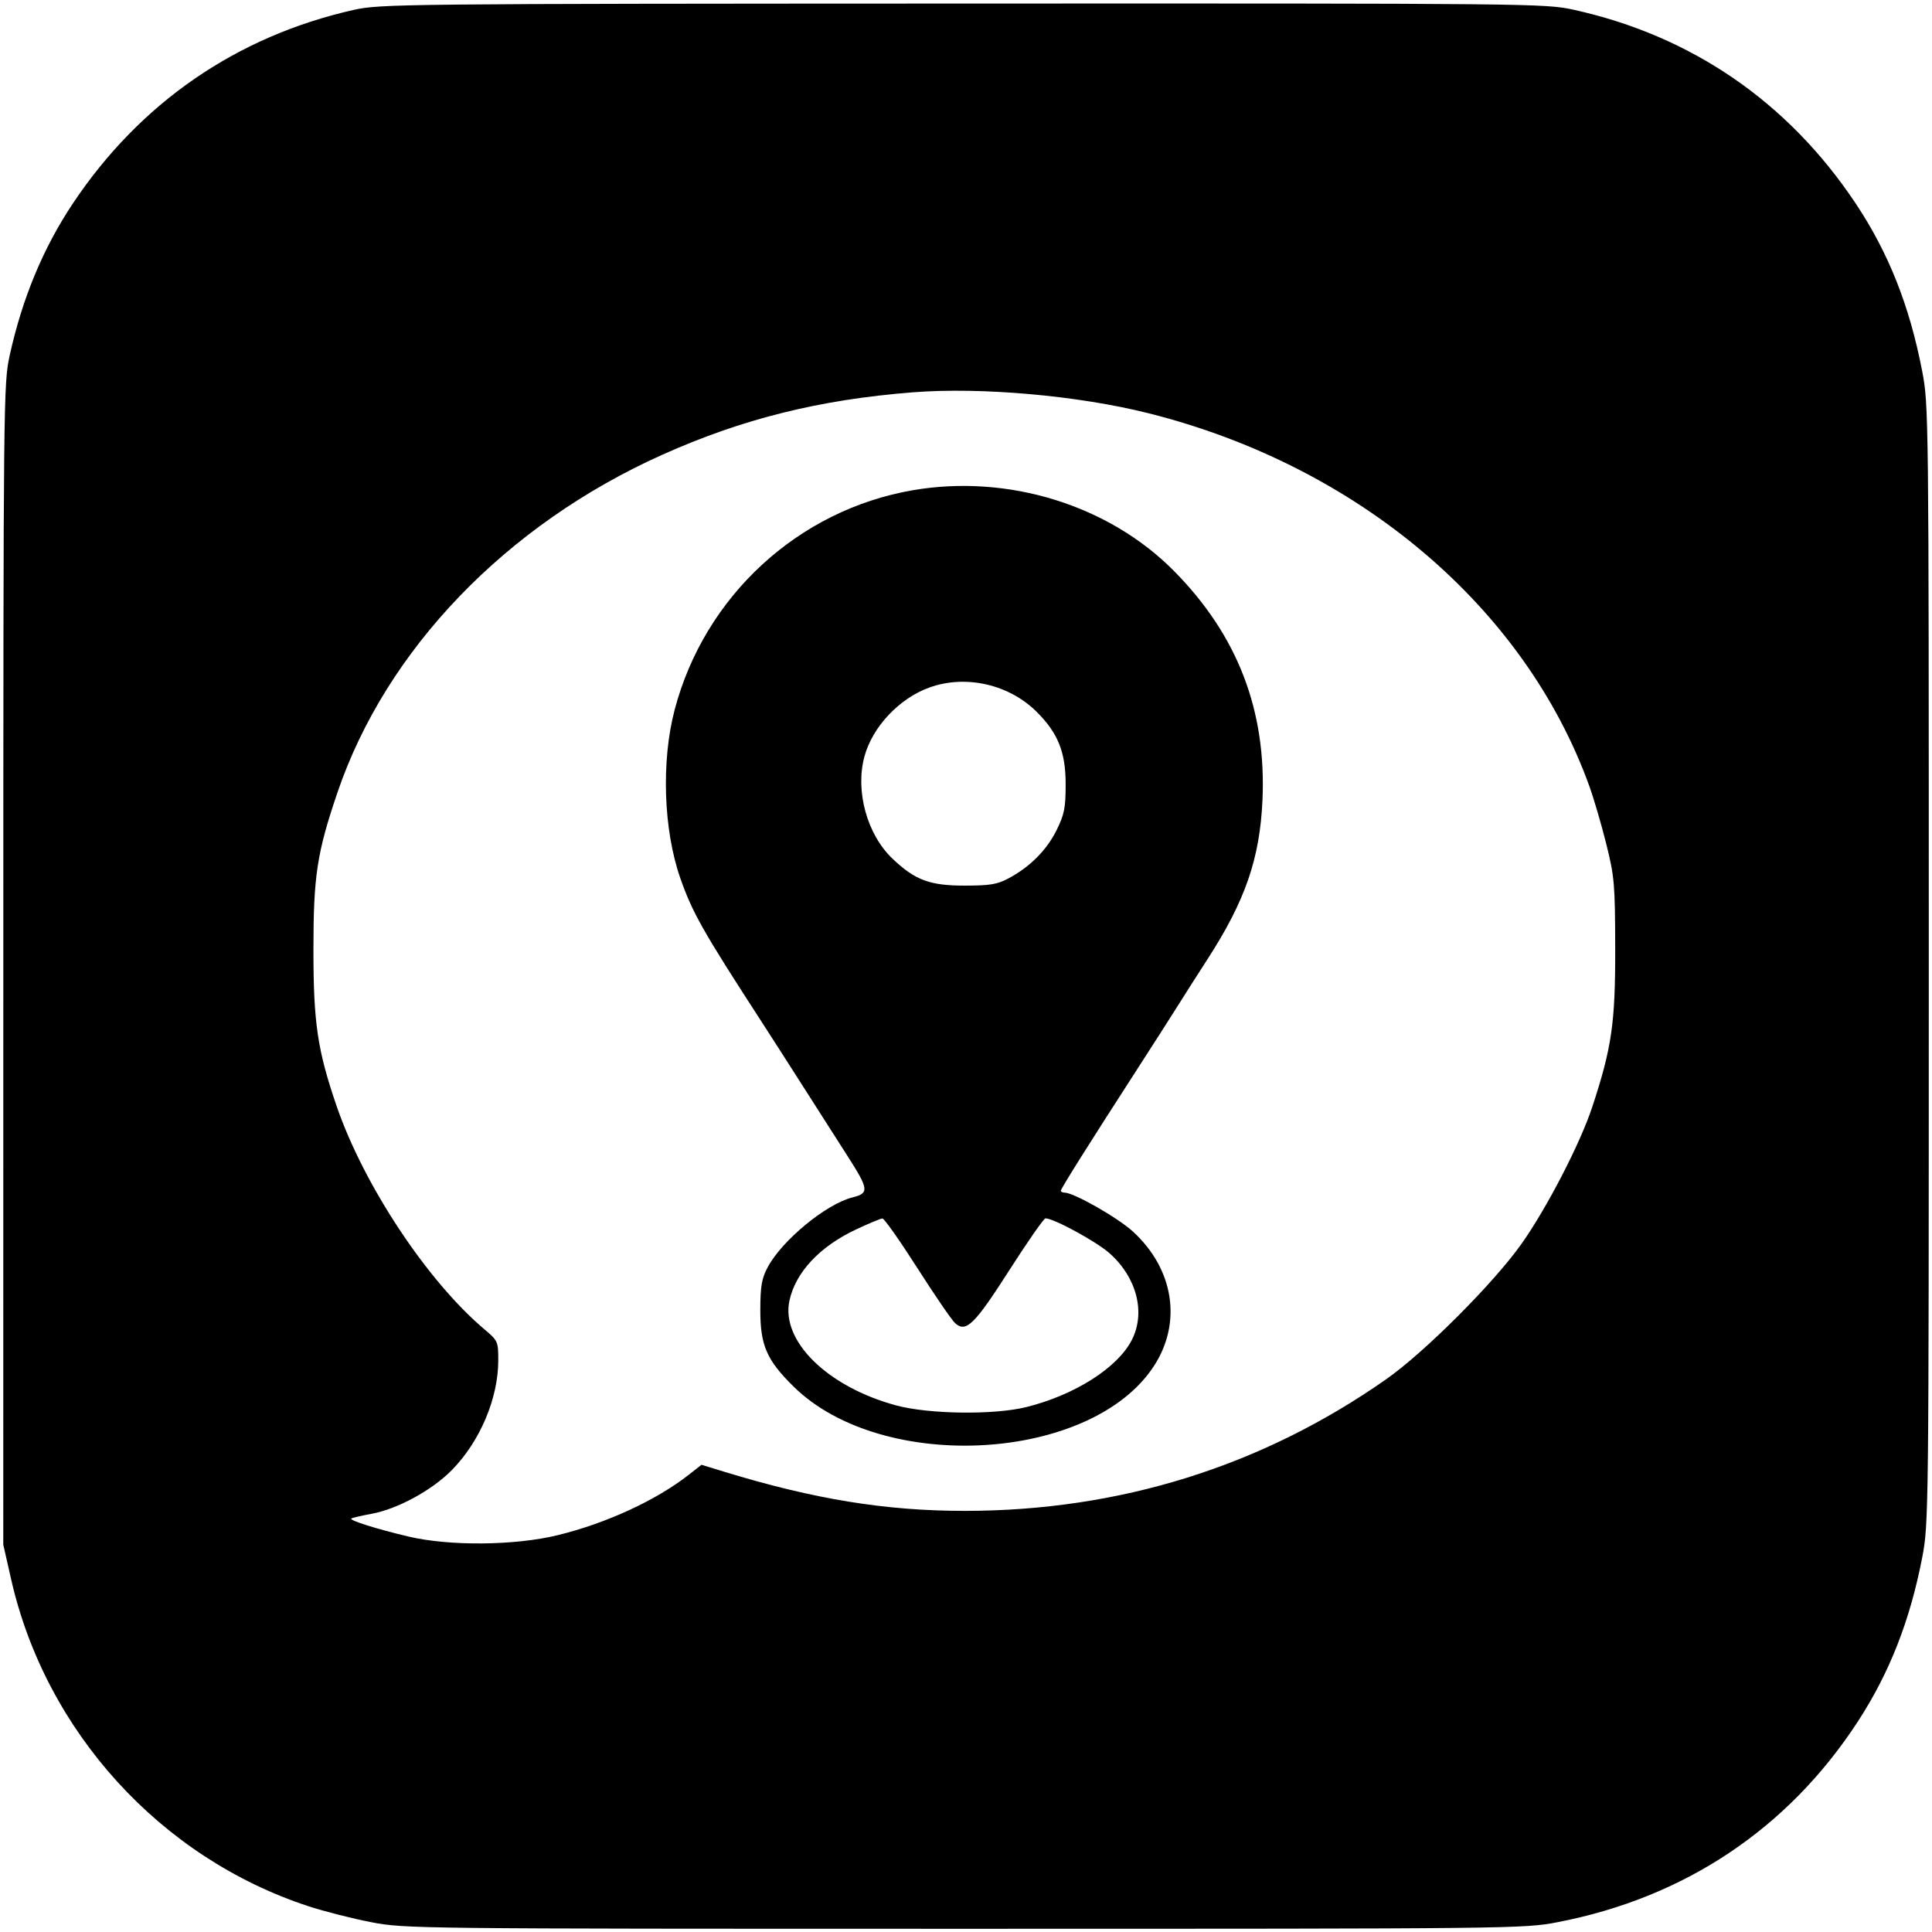 <svg xmlns="http://www.w3.org/2000/svg" width="601" height="601" viewBox="0 0 601 601" version="1.1">
	<path d="M 110.005 3.084 C 73.557 11.304, 43.576 31.969, 22.678 63.276 C 13.468 77.074, 6.940 92.764, 3.028 110.500 C 1.089 119.292, 1.043 123.673, 1.031 300 L 1.018 480.500 3.454 491.239 C 14.215 538.675, 49.951 577.952, 96.059 593.019 C 100.922 594.608, 109.671 596.829, 115.501 597.954 C 125.929 599.967, 128.930 600, 300 600 C 471.070 600, 474.071 599.967, 484.499 597.954 C 524.112 590.310, 556.226 568.855, 577.925 535.536 C 587.780 520.404, 594.165 504.135, 597.954 484.499 C 599.967 474.071, 600 471.070, 600 300 C 600 128.340, 599.973 125.964, 597.933 115.390 C 594.016 95.095, 587.457 78.577, 577.221 63.232 C 556.184 31.694, 526.212 11.123, 489.500 3.028 C 480.701 1.088, 476.464 1.045, 299.500 1.106 C 124.902 1.166, 118.200 1.236, 110.005 3.084 M 284 122.038 C 254.893 124.324, 230.920 130.297, 206 141.473 C 157.406 163.266, 120.063 202.117, 104.951 246.601 C 98.589 265.328, 97.500 272.474, 97.500 295.500 C 97.500 318.196, 98.763 326.717, 104.687 344 C 113.128 368.629, 132.941 398.553, 150.750 413.572 C 154.882 417.056, 155 417.323, 155 423.174 C 155 434.994, 149.319 448.407, 140.533 457.335 C 134.369 463.598, 123.651 469.430, 115.587 470.908 C 112.335 471.504, 109.493 472.173, 109.272 472.394 C 108.694 472.973, 117.140 475.629, 127 477.969 C 139.776 481.001, 160.138 480.819, 173.500 477.554 C 188.678 473.844, 204.178 466.689, 214.358 458.692 L 218.215 455.661 225.358 457.845 C 253.295 466.386, 275.517 470, 300.090 470 C 348.262 470, 392.570 456.156, 431.257 429.016 C 443.132 420.685, 464.564 399.245, 473.256 387 C 481.111 375.936, 491.528 355.808, 495.282 344.441 C 501.385 325.965, 502.502 318.264, 502.453 295 C 502.412 275.003, 502.218 272.734, 499.677 262.544 C 498.174 256.519, 495.802 248.420, 494.405 244.548 C 474.296 188.802, 422.481 144.958, 357.338 128.567 C 335.436 123.056, 305.253 120.369, 284 122.038 M 284 152.492 C 248.298 158.621, 219.161 185.469, 209.867 220.802 C 205.665 236.775, 206.379 258.149, 211.615 273.137 C 215.358 283.849, 218.638 289.658, 236.500 317.204 C 239.250 321.445, 245.100 330.565, 249.500 337.470 C 253.900 344.375, 260.293 354.384, 263.708 359.711 C 270.278 369.964, 270.421 371.181, 265.209 372.478 C 256.995 374.524, 243.234 385.864, 238.786 394.253 C 236.937 397.740, 236.531 400.110, 236.517 407.500 C 236.496 418.501, 238.497 423.103, 246.885 431.349 C 274.581 458.577, 339.665 454.794, 359.031 424.830 C 367.762 411.322, 365.124 394.712, 352.401 383.083 C 347.682 378.770, 334.032 371, 331.175 371 C 330.529 371, 330 370.733, 330 370.407 C 330 369.766, 338.660 355.984, 353.504 333 C 358.655 325.025, 364.558 315.800, 366.621 312.500 C 368.685 309.200, 372.704 302.900, 375.552 298.500 C 387.326 280.310, 391.896 267.132, 392.720 249 C 393.992 221.023, 384.997 197.666, 365.254 177.674 C 344.959 157.123, 313.613 147.409, 284 152.492 M 289.205 213.834 C 279.787 217.194, 271.411 226.069, 268.903 235.343 C 265.995 246.094, 269.714 259.593, 277.664 267.144 C 284.650 273.780, 289.237 275.494, 300 275.494 C 307.985 275.494, 310.185 275.129, 313.795 273.204 C 320.412 269.675, 325.667 264.379, 328.720 258.161 C 331.098 253.319, 331.500 251.271, 331.500 244 C 331.500 233.979, 329.161 228.109, 322.526 221.474 C 313.945 212.893, 300.488 209.807, 289.205 213.834 M 266.341 382.431 C 254.985 387.761, 247.478 395.778, 245.573 404.612 C 242.873 417.132, 257.378 431.389, 278.700 437.172 C 288.949 439.952, 309.219 440.213, 319.319 437.696 C 334.349 433.950, 347.684 425.460, 352.084 416.835 C 356.434 408.309, 353.639 397.414, 345.166 389.865 C 341.096 386.238, 327.805 379, 325.215 379 C 324.712 379, 319.668 386.239, 314.006 395.087 C 303.117 412.105, 300.498 414.665, 297.112 411.601 C 296.069 410.657, 290.779 402.937, 285.358 394.445 C 279.936 385.953, 275.050 379.020, 274.500 379.038 C 273.950 379.057, 270.278 380.584, 266.341 382.431" stroke="none" fill="black" fill-rule="evenodd"/>
</svg>
